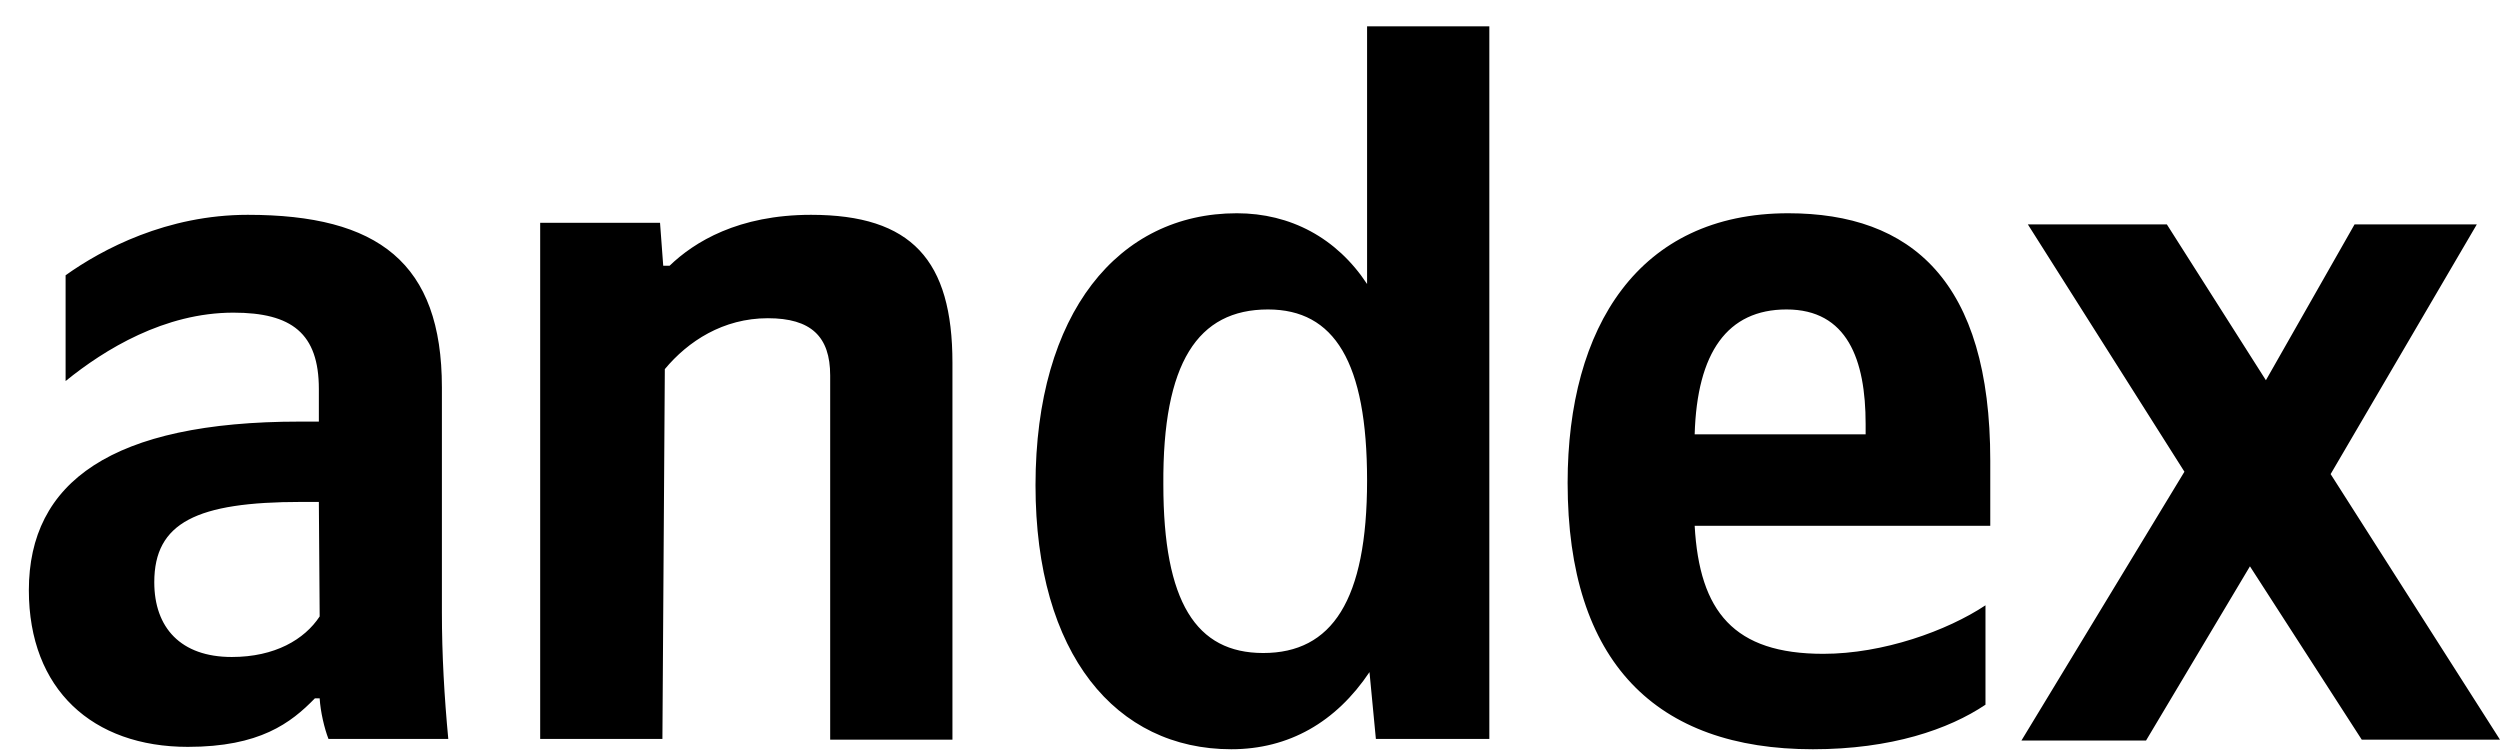 <svg width="83" height="25" viewBox="0 0 83 25" fill="none" xmlns="http://www.w3.org/2000/svg">
<path d="M40.878 24.875C42.788 24.875 44.353 23.977 45.467 22.314L45.679 24.532H49.446V0.875H45.387V9.429C44.379 7.898 42.841 7.08 41.064 7.08C37.138 7.08 34.379 10.38 34.379 16.109C34.379 21.733 37.058 24.875 40.878 24.875ZM65.918 23.396V20.096C64.645 20.941 62.523 21.707 60.533 21.707C57.562 21.707 56.422 20.307 56.263 17.456H66.077V15.291C66.077 9.324 63.451 7.08 59.366 7.08C54.406 7.08 52.045 10.855 52.045 16.03C52.045 21.997 54.989 24.875 60.188 24.875C62.788 24.875 64.698 24.215 65.918 23.396ZM22.072 12.255C22.841 11.33 24.008 10.565 25.493 10.565C26.926 10.565 27.562 11.172 27.562 12.466V24.558H31.621V12.043C31.621 8.637 30.268 7.132 26.926 7.132C24.512 7.132 23.053 8.03 22.231 8.822H22.019L21.913 7.396H17.934V24.532H21.992L22.072 12.255ZM14.671 12.862C14.671 8.717 12.549 7.132 8.226 7.132C5.546 7.132 3.398 8.268 2.178 9.139V12.651C3.478 11.595 5.467 10.38 7.748 10.38C9.684 10.38 10.586 11.066 10.586 12.915V13.997H9.95C3.716 13.997 0.958 16.004 0.958 19.595C0.958 22.895 3.08 24.796 6.236 24.796C8.623 24.796 9.658 24.004 10.454 23.185H10.613C10.639 23.634 10.772 24.189 10.905 24.532H14.883C14.751 23.132 14.671 21.733 14.671 20.334V12.862ZM78.411 24.558H83L77.377 15.74L82.231 7.449H78.172L75.228 12.624L71.939 7.449H67.324L72.523 15.661L67.112 24.585H71.249L74.698 18.802L78.411 24.558ZM42.098 10.274C44.3 10.274 45.387 12.017 45.387 15.951C45.387 19.938 44.22 21.68 41.939 21.68C39.711 21.68 38.623 19.991 38.623 16.083C38.597 12.043 39.764 10.274 42.098 10.274ZM59.313 10.274C61.329 10.274 61.939 11.938 61.939 14.076V14.42H56.263C56.342 11.7 57.35 10.274 59.313 10.274ZM10.613 20.466C10.109 21.231 9.127 21.812 7.695 21.812C5.997 21.812 5.122 20.835 5.122 19.33C5.122 17.35 6.528 16.664 10.003 16.664H10.586L10.613 20.466Z" fill="black"/>
</svg>
